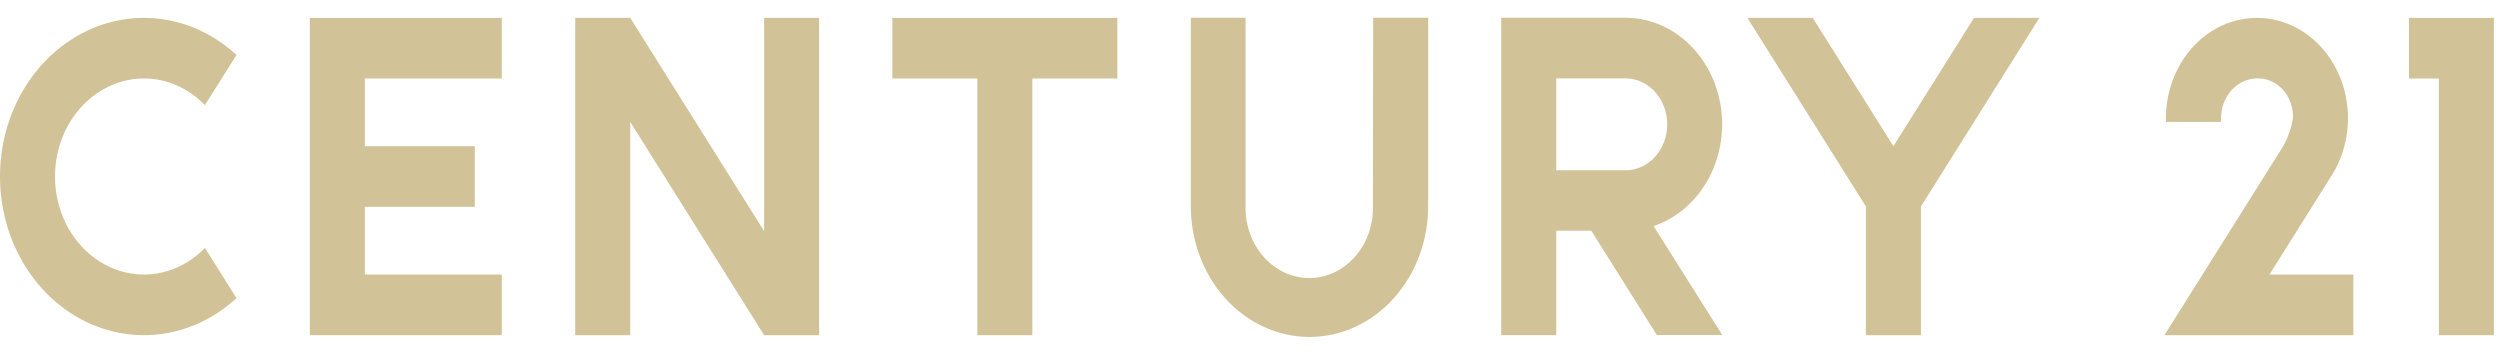 <svg width="98" height="14" viewBox="0 0 98 14" fill="none" xmlns="http://www.w3.org/2000/svg">
<path d="M53.819 8.014C53.834 8.379 53.784 8.744 53.671 9.088C53.557 9.431 53.383 9.746 53.158 10.014C52.933 10.283 52.662 10.499 52.36 10.651C52.059 10.802 51.733 10.886 51.401 10.898C51.07 10.909 50.739 10.848 50.43 10.717C50.12 10.586 49.837 10.389 49.598 10.137C49.358 9.884 49.166 9.582 49.033 9.247C48.901 8.912 48.83 8.551 48.825 8.186V0.696H46.68V8.014C46.672 8.693 46.786 9.367 47.016 9.997C47.247 10.627 47.588 11.2 48.021 11.683C48.453 12.166 48.969 12.55 49.537 12.811C50.106 13.073 50.716 13.208 51.332 13.208C51.948 13.208 52.558 13.073 53.126 12.811C53.694 12.55 54.21 12.166 54.643 11.683C55.075 11.2 55.417 10.627 55.647 9.997C55.877 9.367 55.992 8.693 55.984 8.014V0.696H53.829L53.819 8.014Z" fill="#D1C297"/>
<path d="M5.642 3.076C6.531 3.075 7.386 3.449 8.032 4.12L9.27 2.155C8.447 1.395 7.444 0.908 6.379 0.754C5.314 0.599 4.231 0.783 3.258 1.284C2.284 1.784 1.461 2.58 0.884 3.578C0.306 4.577 -0 5.736 -0 6.92C-0 8.104 0.306 9.263 0.884 10.261C1.461 11.26 2.284 12.056 3.258 12.556C4.231 13.057 5.314 13.241 6.379 13.086C7.444 12.932 8.447 12.445 9.27 11.685L8.032 9.719C7.618 10.148 7.114 10.46 6.566 10.626C6.017 10.791 5.44 10.807 4.885 10.671C4.329 10.534 3.813 10.25 3.38 9.843C2.947 9.436 2.611 8.919 2.401 8.336C2.192 7.753 2.115 7.122 2.177 6.499C2.239 5.876 2.439 5.279 2.758 4.76C3.078 4.241 3.508 3.817 4.01 3.523C4.513 3.229 5.073 3.076 5.642 3.076Z" fill="#D1C297"/>
<path d="M29.954 9.061L24.705 0.701H22.549V13.139H24.705V4.779L29.954 13.139H32.11V0.701H29.954V9.061Z" fill="#D1C297"/>
<path d="M34.981 0.701V3.077H38.312V13.139H40.468V3.077H43.799V0.701H34.981Z" fill="#D1C297"/>
<path d="M94.431 0.701V3.077H95.604V13.139H97.76V0.701H94.431Z" fill="#D1C297"/>
<path d="M12.146 0.701V13.139H19.669V10.763H14.302V8.108H18.612V5.732H14.302V3.077H19.669V0.701H12.146Z" fill="#D1C297"/>
<path d="M67.509 4.874C67.508 3.767 67.109 2.706 66.399 1.922C65.689 1.139 64.726 0.698 63.721 0.696L58.848 0.696V13.137H61.004V9.046H62.38L64.948 13.132H67.511L64.821 8.863C65.597 8.601 66.276 8.073 66.76 7.356C67.244 6.638 67.506 5.768 67.509 4.874ZM63.721 6.675H61.004V3.073H63.721C64.155 3.073 64.57 3.263 64.877 3.601C65.183 3.938 65.356 4.397 65.356 4.874C65.356 5.352 65.183 5.81 64.877 6.148C64.57 6.486 64.155 6.675 63.721 6.675Z" fill="#D1C297"/>
<path d="M77.382 0.701L74.222 5.732L71.059 0.701H68.498L73.144 8.094V13.139H75.3V8.094L79.943 0.701H77.382Z" fill="#D1C297"/>
<path d="M91.376 6.917L91.432 6.831C91.743 6.322 91.942 5.738 92.013 5.128C92.083 4.519 92.022 3.899 91.836 3.32C91.65 2.74 91.343 2.217 90.94 1.792C90.537 1.367 90.049 1.052 89.516 0.872C88.982 0.693 88.418 0.653 87.868 0.758C87.319 0.862 86.799 1.106 86.35 1.472C85.902 1.838 85.538 2.314 85.287 2.863C85.035 3.412 84.905 4.018 84.905 4.633V4.779H87.065C87.063 4.73 87.063 4.682 87.065 4.633C87.065 4.222 87.212 3.828 87.474 3.536C87.737 3.245 88.093 3.079 88.466 3.076C88.645 3.068 88.824 3.098 88.993 3.166C89.161 3.234 89.316 3.338 89.448 3.472C89.579 3.606 89.686 3.767 89.761 3.947C89.836 4.126 89.879 4.32 89.885 4.518V4.522C89.888 4.559 89.888 4.596 89.885 4.633C89.814 5.067 89.659 5.48 89.431 5.842C89.311 6.036 84.846 13.139 84.846 13.139H92.251V10.763H88.962L91.376 6.917Z" fill="#D1C297"/>
</svg>
